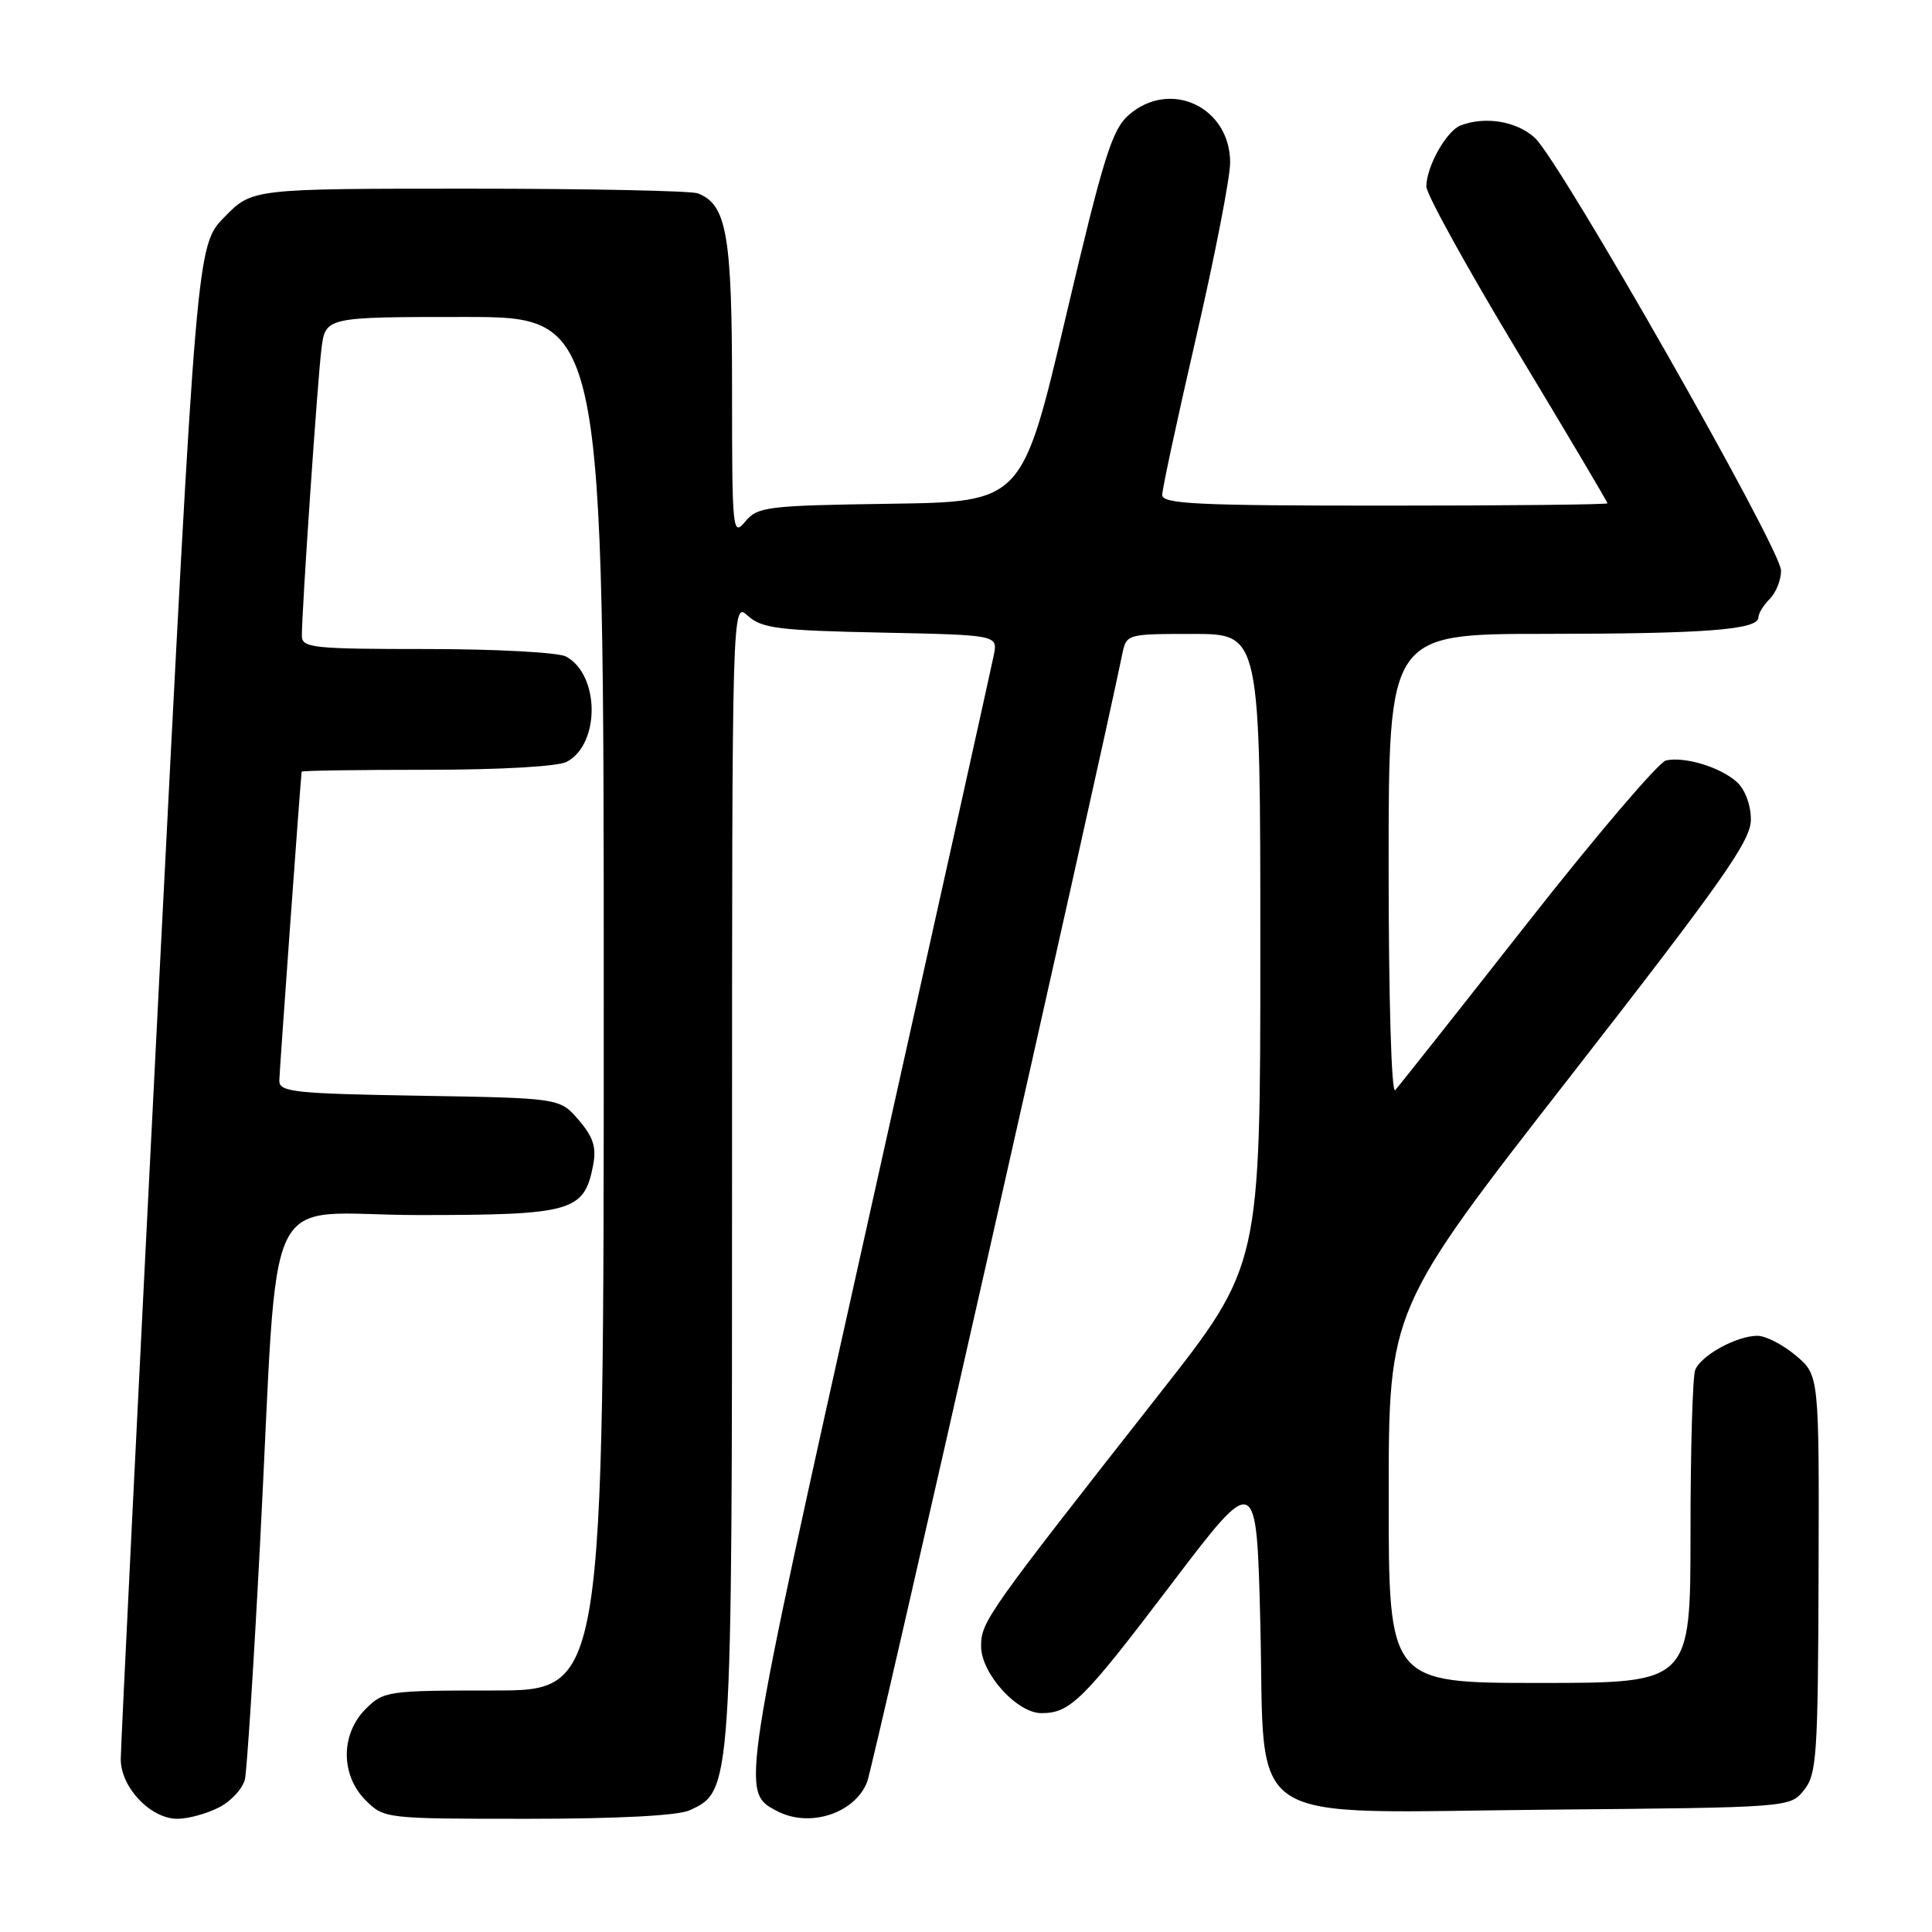 <?xml version="1.0" encoding="UTF-8" standalone="no"?>
<!DOCTYPE svg PUBLIC "-//W3C//DTD SVG 1.1//EN" "http://www.w3.org/Graphics/SVG/1.1/DTD/svg11.dtd" >
<svg xmlns="http://www.w3.org/2000/svg" xmlns:xlink="http://www.w3.org/1999/xlink" version="1.1" viewBox="0 0 256 256">
 <g >
 <path fill="currentColor"
d=" M 29.04 239.48 C 30.65 238.65 32.19 236.96 32.46 235.73 C 32.72 234.50 33.63 220.45 34.46 204.50 C 37.03 155.37 34.31 161.00 55.47 161.00 C 75.81 161.00 77.41 160.54 78.59 154.41 C 79.05 152.02 78.62 150.67 76.68 148.41 C 74.18 145.50 74.18 145.50 55.59 145.19 C 38.93 144.91 37.00 144.70 37.01 143.19 C 37.03 141.97 39.75 104.25 39.97 102.25 C 39.99 102.11 47.45 102.00 56.57 102.00 C 66.33 102.00 73.95 101.56 75.11 100.94 C 79.55 98.56 79.47 89.39 74.99 86.99 C 73.97 86.45 65.68 86.00 56.57 86.00 C 41.46 86.00 40.00 85.85 40.00 84.25 C 39.99 80.85 42.07 50.44 42.59 46.25 C 43.12 42.00 43.12 42.00 61.56 42.00 C 80.00 42.00 80.00 42.00 80.00 133.00 C 80.00 224.00 80.00 224.00 65.45 224.00 C 51.34 224.00 50.84 224.07 48.45 226.45 C 45.12 229.79 45.12 235.21 48.45 238.55 C 50.89 240.98 51.07 241.00 69.91 241.00 C 81.79 241.00 89.83 240.58 91.36 239.88 C 97.00 237.31 97.00 237.38 97.00 155.06 C 97.00 79.69 97.00 79.69 99.10 81.60 C 100.94 83.26 103.14 83.54 116.71 83.82 C 132.22 84.14 132.22 84.14 131.68 86.82 C 131.39 88.29 123.91 121.97 115.06 161.65 C 98.10 237.70 98.15 237.40 102.89 239.94 C 107.20 242.25 113.23 240.33 114.90 236.12 C 115.69 234.15 145.42 102.66 148.69 86.75 C 149.25 84.00 149.25 84.00 158.12 84.00 C 167.00 84.00 167.00 84.00 167.00 125.83 C 167.00 167.67 167.00 167.67 153.72 184.58 C 130.69 213.91 130.00 214.88 130.00 218.14 C 130.00 221.73 134.75 227.00 137.99 227.00 C 141.81 227.00 143.49 225.34 155.08 210.07 C 166.50 195.02 166.50 195.02 167.00 215.10 C 167.68 242.60 163.92 240.16 205.19 239.79 C 237.16 239.50 237.18 239.50 239.03 237.21 C 240.73 235.11 240.89 232.67 240.97 208.57 C 241.05 182.22 241.05 182.22 237.95 179.61 C 236.24 178.17 233.96 177.00 232.87 177.00 C 230.11 177.00 225.36 179.61 224.62 181.54 C 224.28 182.44 224.00 192.13 224.00 203.08 C 224.00 223.00 224.00 223.00 204.00 223.00 C 184.00 223.00 184.00 223.00 184.01 198.25 C 184.01 173.50 184.01 173.50 208.01 142.71 C 228.27 116.70 232.00 111.40 232.00 108.61 C 232.00 106.66 231.24 104.62 230.14 103.62 C 227.96 101.65 223.25 100.22 220.76 100.76 C 219.80 100.97 211.53 110.67 202.38 122.32 C 193.23 133.97 185.35 143.93 184.87 144.45 C 184.37 144.99 184.00 132.25 184.00 114.70 C 184.00 84.00 184.00 84.00 204.75 83.99 C 226.07 83.98 233.00 83.44 233.00 81.80 C 233.00 81.28 233.68 80.18 234.50 79.36 C 235.33 78.53 236.00 76.84 236.00 75.60 C 236.00 72.76 206.71 21.30 203.36 18.25 C 200.95 16.06 196.81 15.37 193.54 16.62 C 191.66 17.34 189.00 22.08 189.00 24.72 C 189.00 25.72 194.40 35.51 201.00 46.46 C 207.60 57.41 213.00 66.51 213.00 66.69 C 213.00 66.86 199.72 67.00 183.50 67.00 C 158.64 67.00 154.00 66.78 154.00 65.58 C 154.00 64.79 156.03 55.38 158.50 44.66 C 160.97 33.94 163.00 23.54 163.00 21.54 C 163.00 14.17 155.03 10.44 149.55 15.25 C 147.34 17.19 146.20 20.86 141.22 42.00 C 135.45 66.50 135.45 66.50 117.97 66.75 C 101.59 66.99 100.39 67.14 98.75 69.11 C 97.07 71.14 97.00 70.42 97.00 51.56 C 97.00 31.10 96.30 27.10 92.46 25.62 C 91.56 25.28 77.91 25.00 62.12 25.00 C 33.41 25.00 33.41 25.00 29.73 28.77 C 26.05 32.54 26.05 32.54 21.02 131.33 C 18.26 185.67 16.00 231.47 16.00 233.11 C 16.00 236.84 19.96 241.00 23.50 241.00 C 24.93 241.00 27.42 240.32 29.04 239.48 Z "/>
</g>
</svg>
